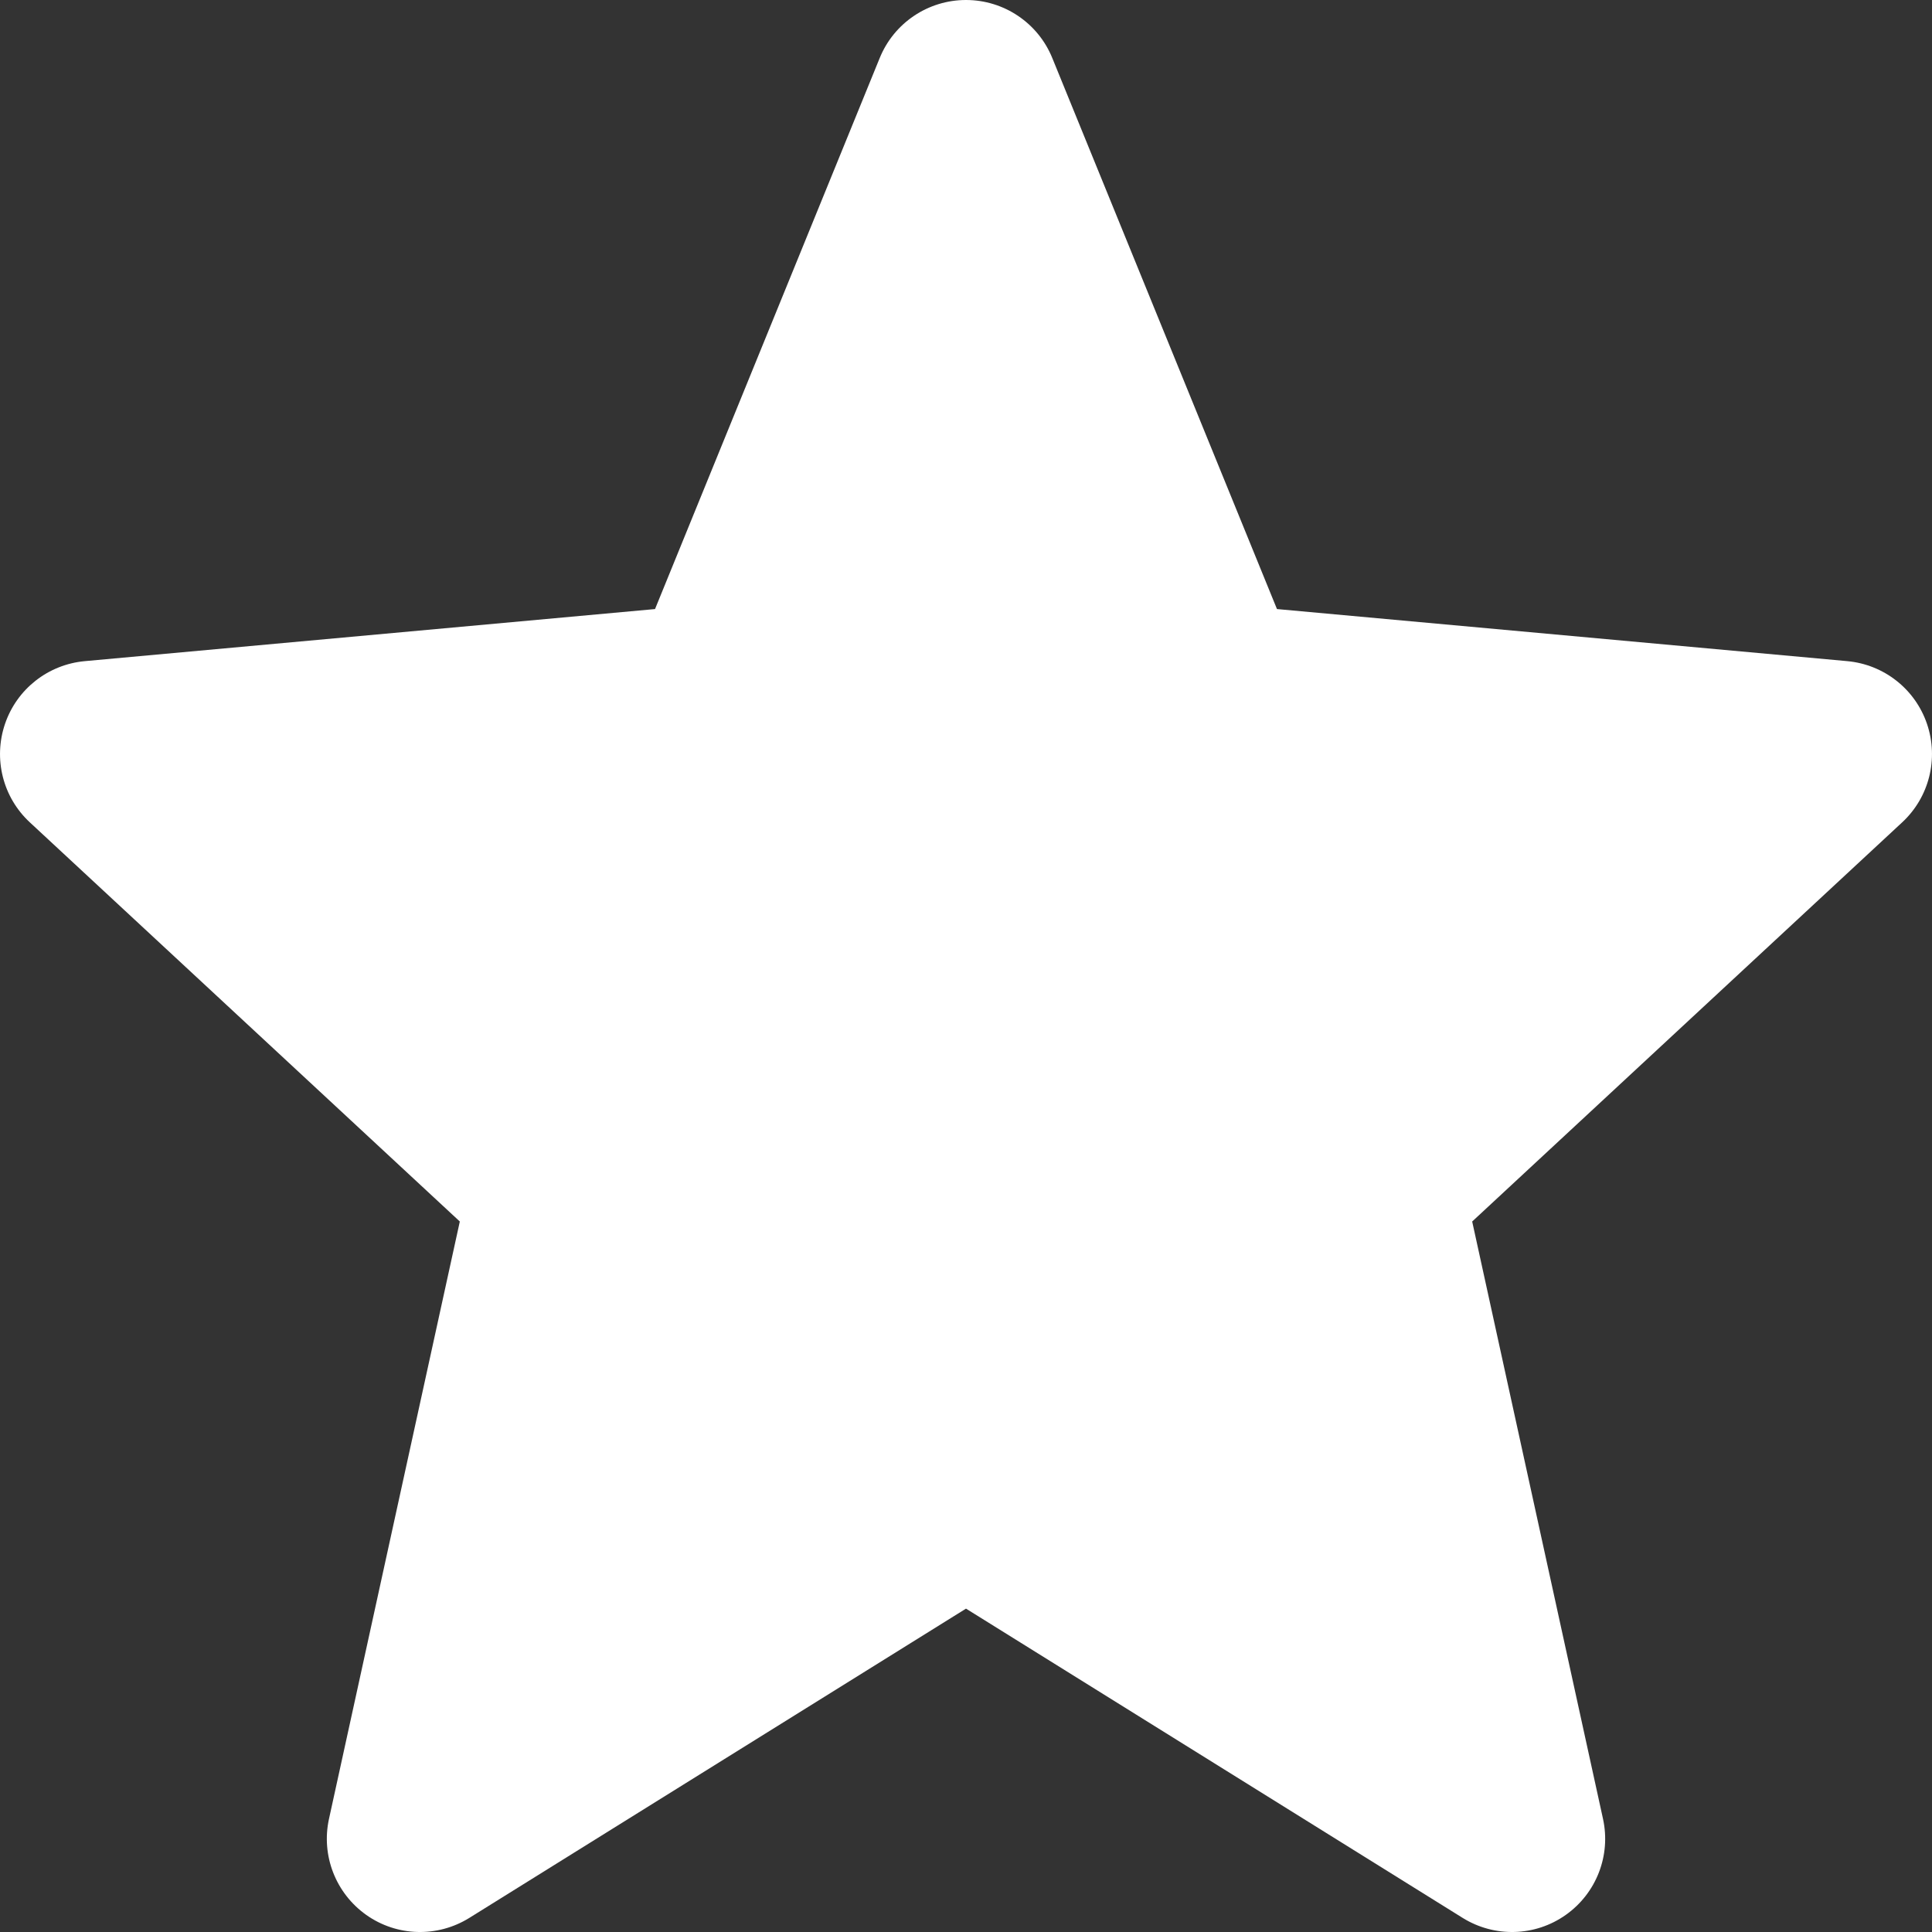 <svg width="24" height="24" viewBox="0 0 24 24" fill="none" xmlns="http://www.w3.org/2000/svg">
<rect x="0" y="0" width="24" height="24" fill="#333333" stroke="none"/>
<path fill-rule="evenodd" clip-rule="evenodd" d="M12 0C12.471 0 12.895 0.285 13.072 0.721L15.863 7.566L22.948 8.213C23.403 8.255 23.791 8.56 23.938 8.993C24.085 9.426 23.965 9.904 23.63 10.215L18.288 15.174L19.913 22.594C20.013 23.049 19.831 23.519 19.45 23.788C19.07 24.057 18.566 24.071 18.17 23.825L12 19.983L5.83 23.825C5.434 24.071 4.93 24.057 4.55 23.788C4.17 23.519 3.987 23.049 4.087 22.594L5.712 15.174L0.37 10.215C0.035 9.904 -0.085 9.426 0.062 8.993C0.209 8.56 0.597 8.255 1.053 8.213L8.137 7.566L10.928 0.721C11.105 0.285 11.529 0 12 0ZM12 4.225L10.015 9.092C9.852 9.492 9.479 9.769 9.049 9.808L3.848 10.283L7.773 13.927C8.073 14.206 8.204 14.623 8.116 15.024L6.936 20.408L11.388 17.636C11.763 17.403 12.237 17.403 12.612 17.636L17.064 20.408L15.884 15.024C15.796 14.623 15.927 14.206 16.227 13.927L20.152 10.283L14.951 9.808C14.521 9.769 14.148 9.492 13.985 9.092L12 4.225Z" fill="white"/>
<path d="M12 1L14.47 9.292H22.462L15.996 14.416L18.466 22.708L12 17.584L5.534 22.708L8.004 14.416L1.538 9.292H9.53L12 1Z" fill="white"/>
</svg>
